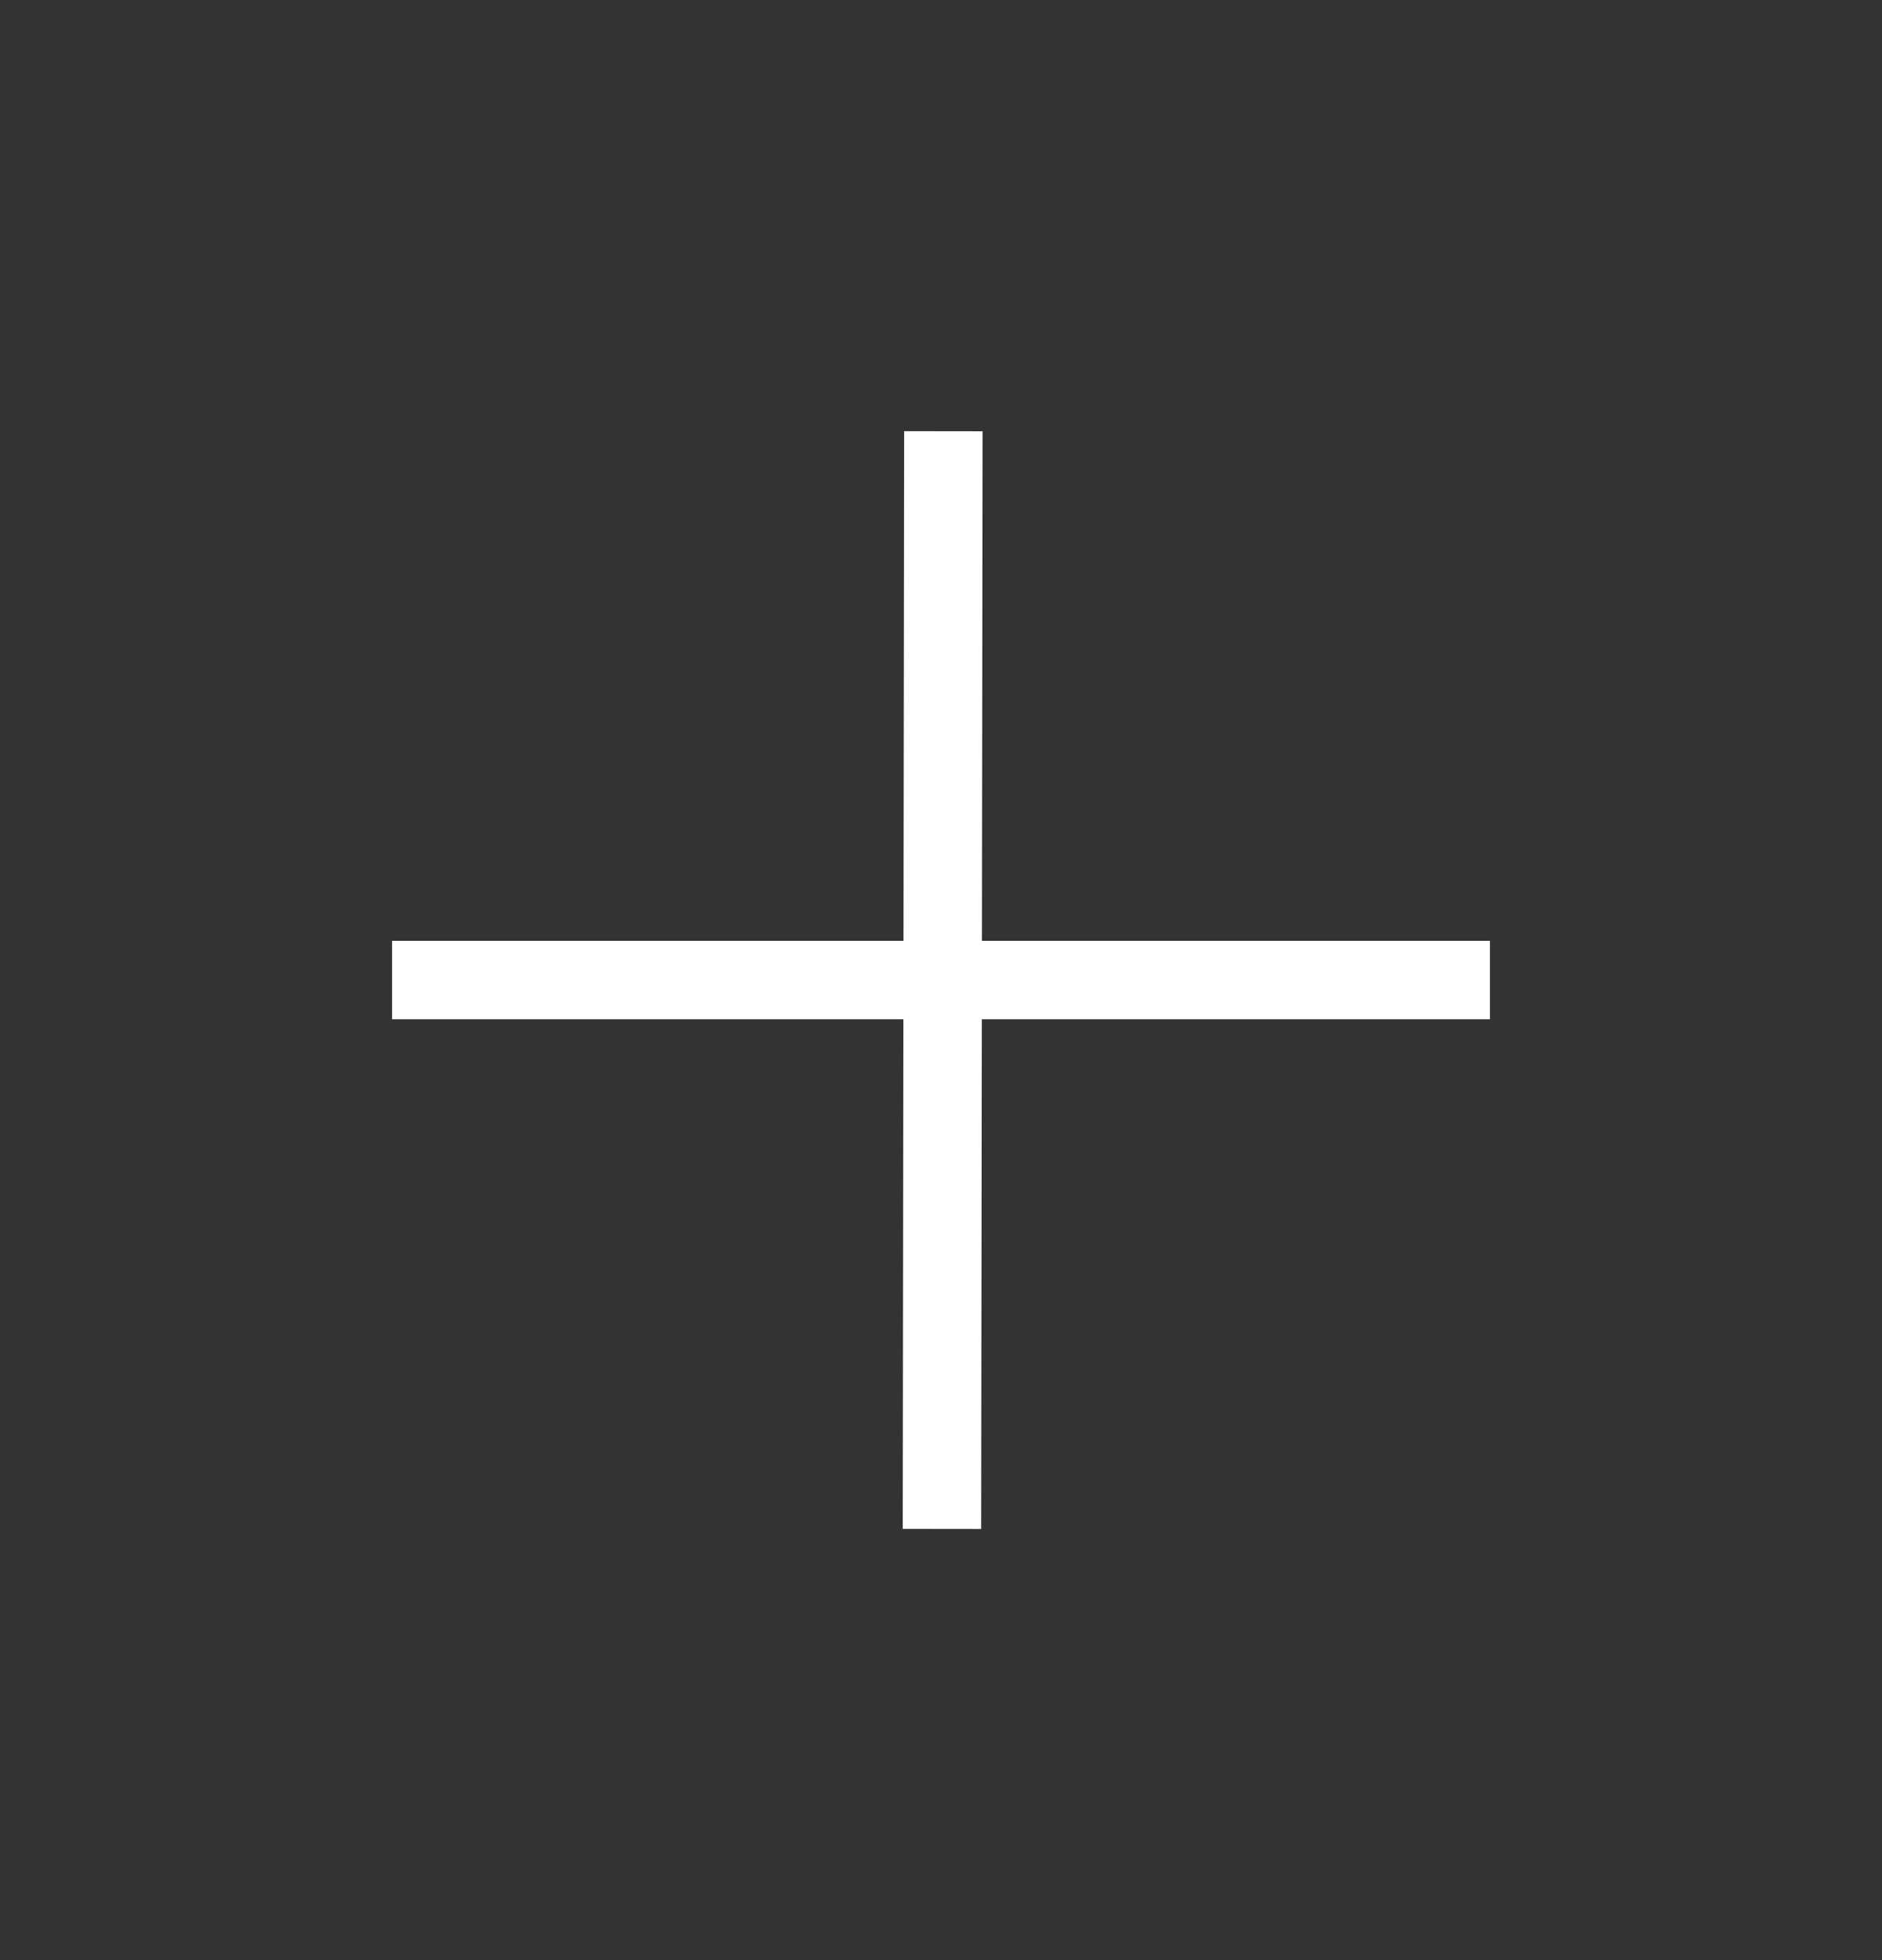 <svg
                      width="24"
                      height="25"
                      viewBox="0 0 24 25"
                      fill="none"
                      xmlns="http://www.w3.org/2000/svg"
                    >
                      <rect x="0" y="0" width="24" height="25" fill="#333333" stroke="none"/>
                      <path
                        d="M12.03 5.5L12.012 19.5"
                        stroke="white"
                        strokeWidth="2"
                        strokeLinecap="round"
                        strokeLinejoin="round"
                      />
                      <path
                        d="M5 12.5H19"
                        stroke="white"
                        strokeWidth="2"
                        strokeLinecap="round"
                        strokeLinejoin="round"
                      />
                    </svg>